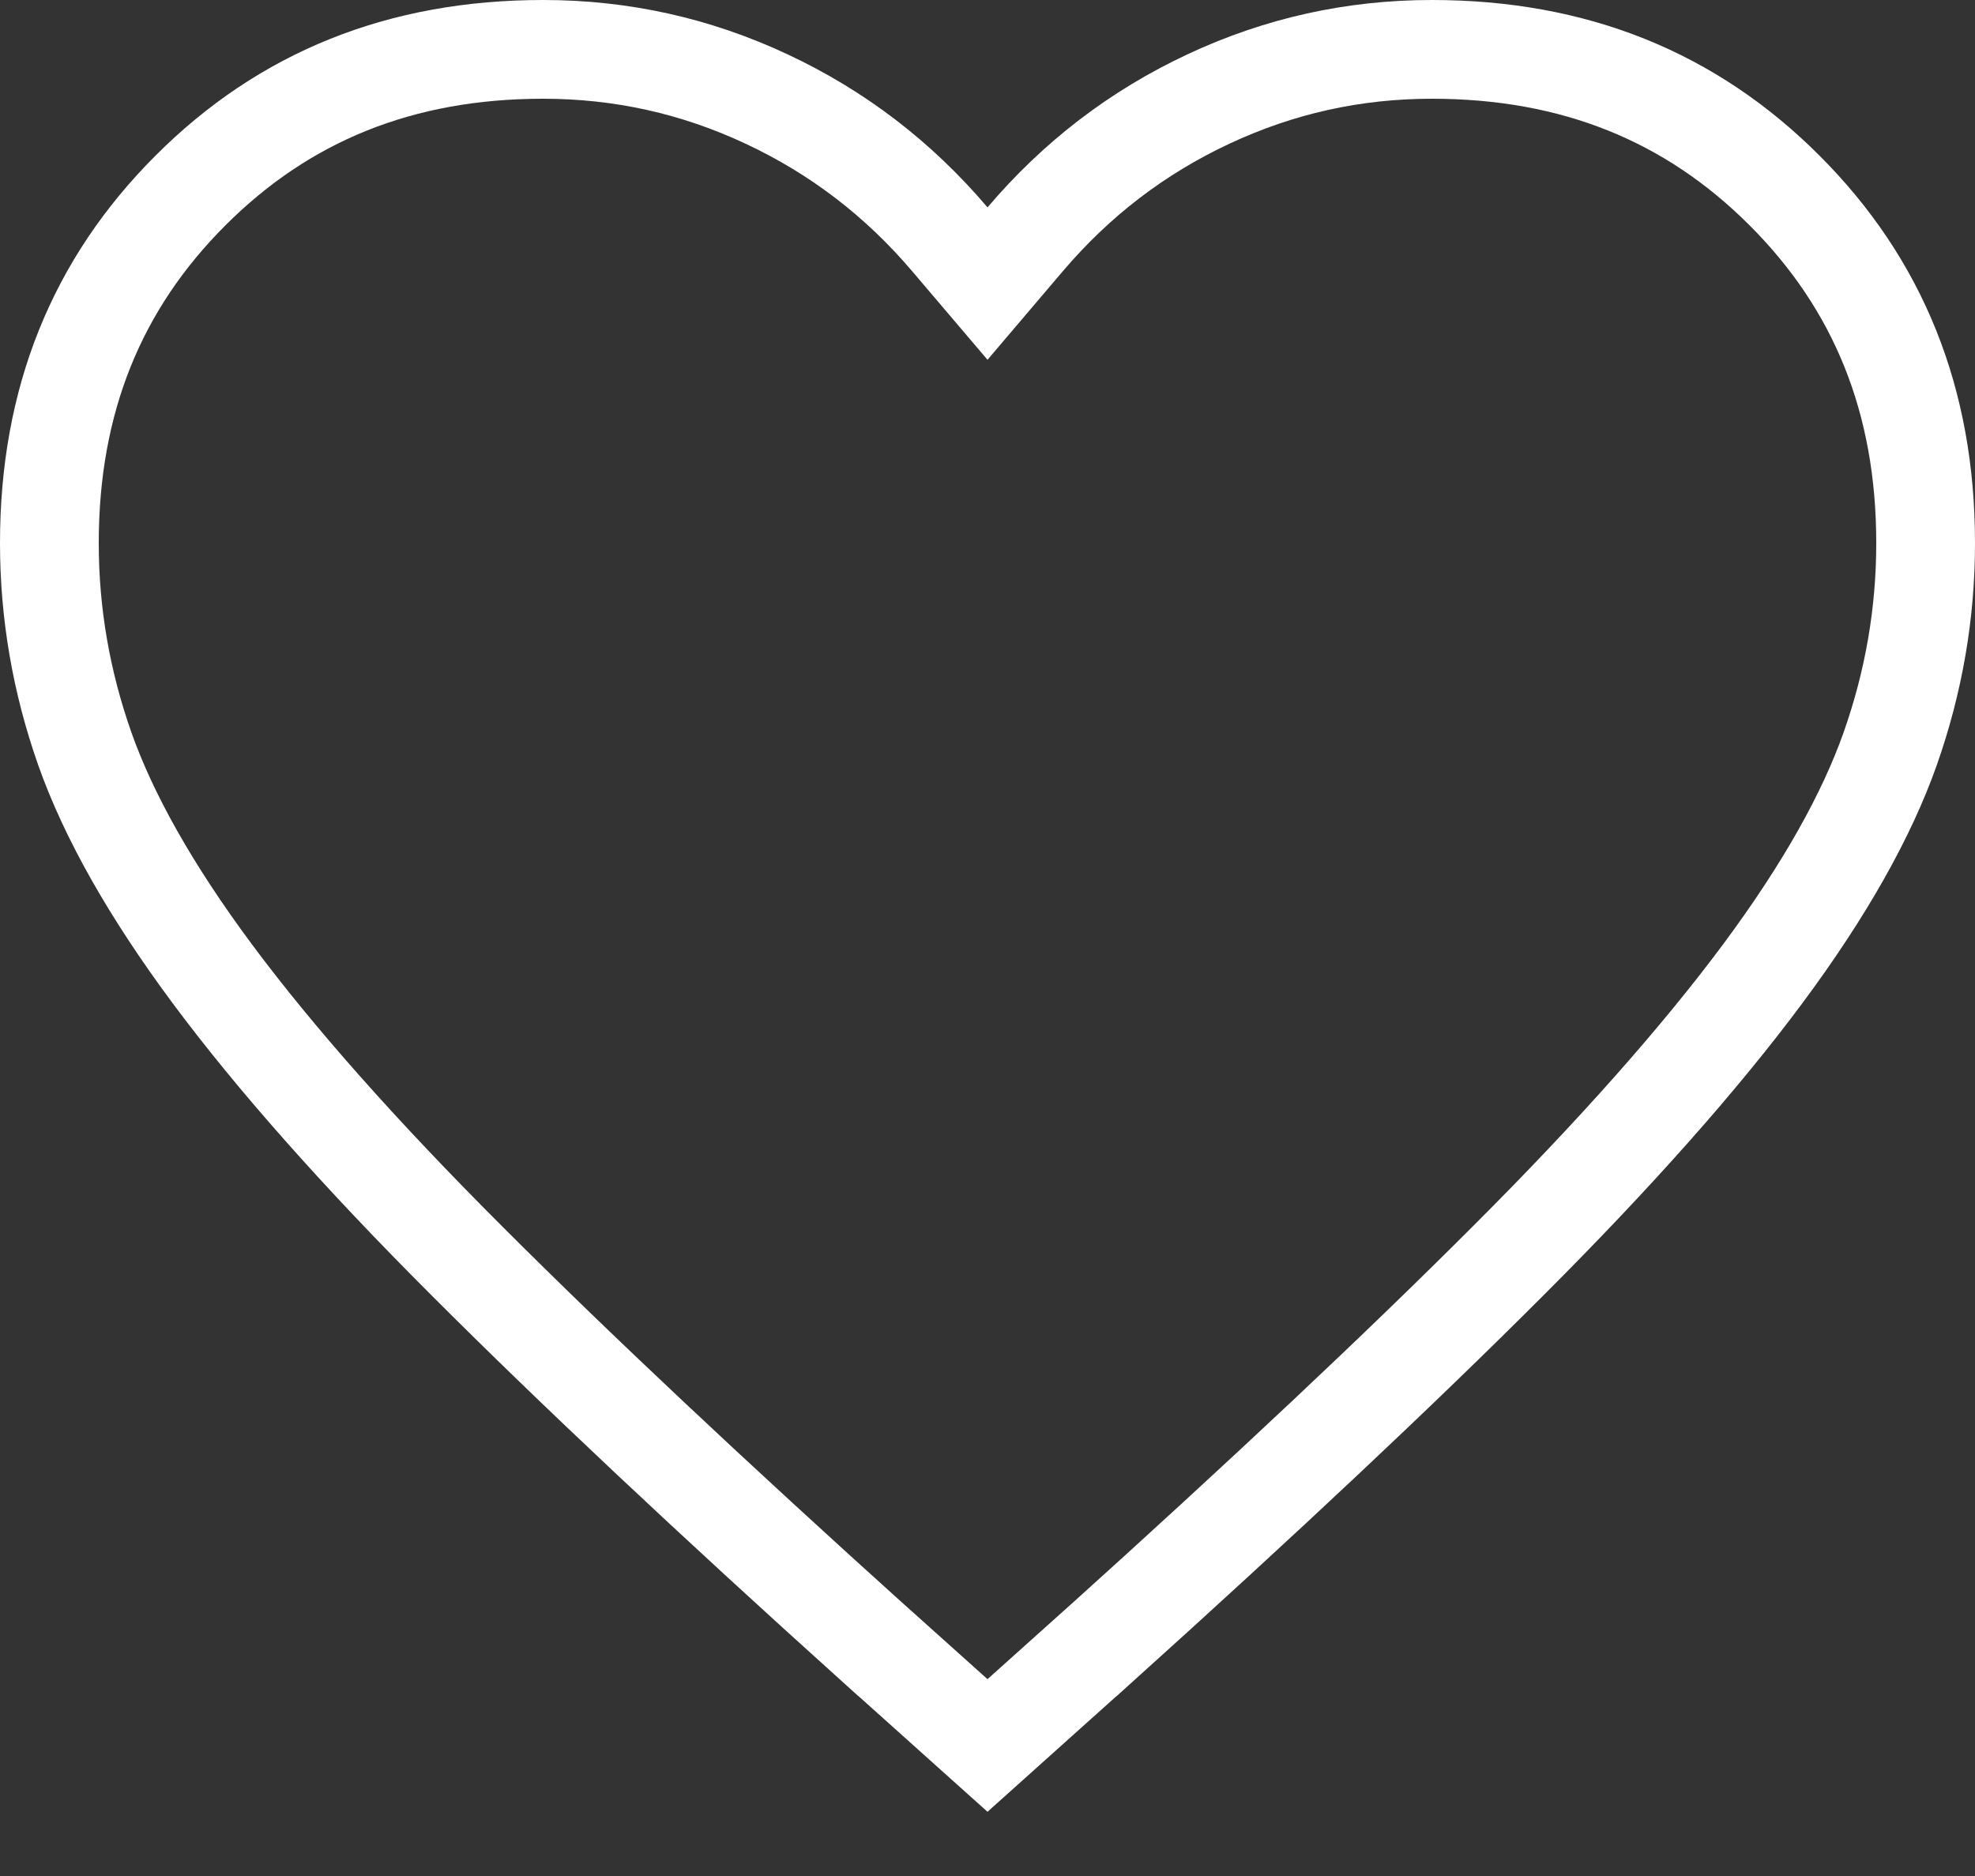 <svg width="20" height="19" viewBox="0 0 20 19" fill="none" xmlns="http://www.w3.org/2000/svg">
<rect x="0" y="0" width="20" height="19" fill="#333333" stroke="none"/>
<path d="M15.271 12.771C14.18 13.863 12.795 15.165 11.116 16.678C11.116 16.678 11.116 16.678 11.115 16.678L10 17.678L8.885 16.678C8.885 16.678 8.884 16.678 8.884 16.678C7.205 15.165 5.82 13.863 4.729 12.771C3.639 11.682 2.782 10.713 2.151 9.864C1.52 9.015 1.096 8.255 0.859 7.584C0.619 6.903 0.5 6.209 0.5 5.5C0.5 4.058 0.978 2.879 1.929 1.929C2.879 0.978 4.058 0.5 5.5 0.5C6.294 0.5 7.046 0.667 7.763 1.003C8.481 1.339 9.098 1.811 9.619 2.424L10 2.872L10.381 2.424C10.902 1.811 11.519 1.339 12.237 1.003C12.954 0.667 13.706 0.5 14.5 0.5C15.942 0.5 17.121 0.978 18.071 1.929C19.022 2.879 19.5 4.058 19.5 5.5C19.5 6.209 19.381 6.903 19.141 7.584C18.904 8.255 18.48 9.015 17.849 9.864C17.218 10.713 16.361 11.682 15.271 12.771Z" stroke="white"/>
</svg>
